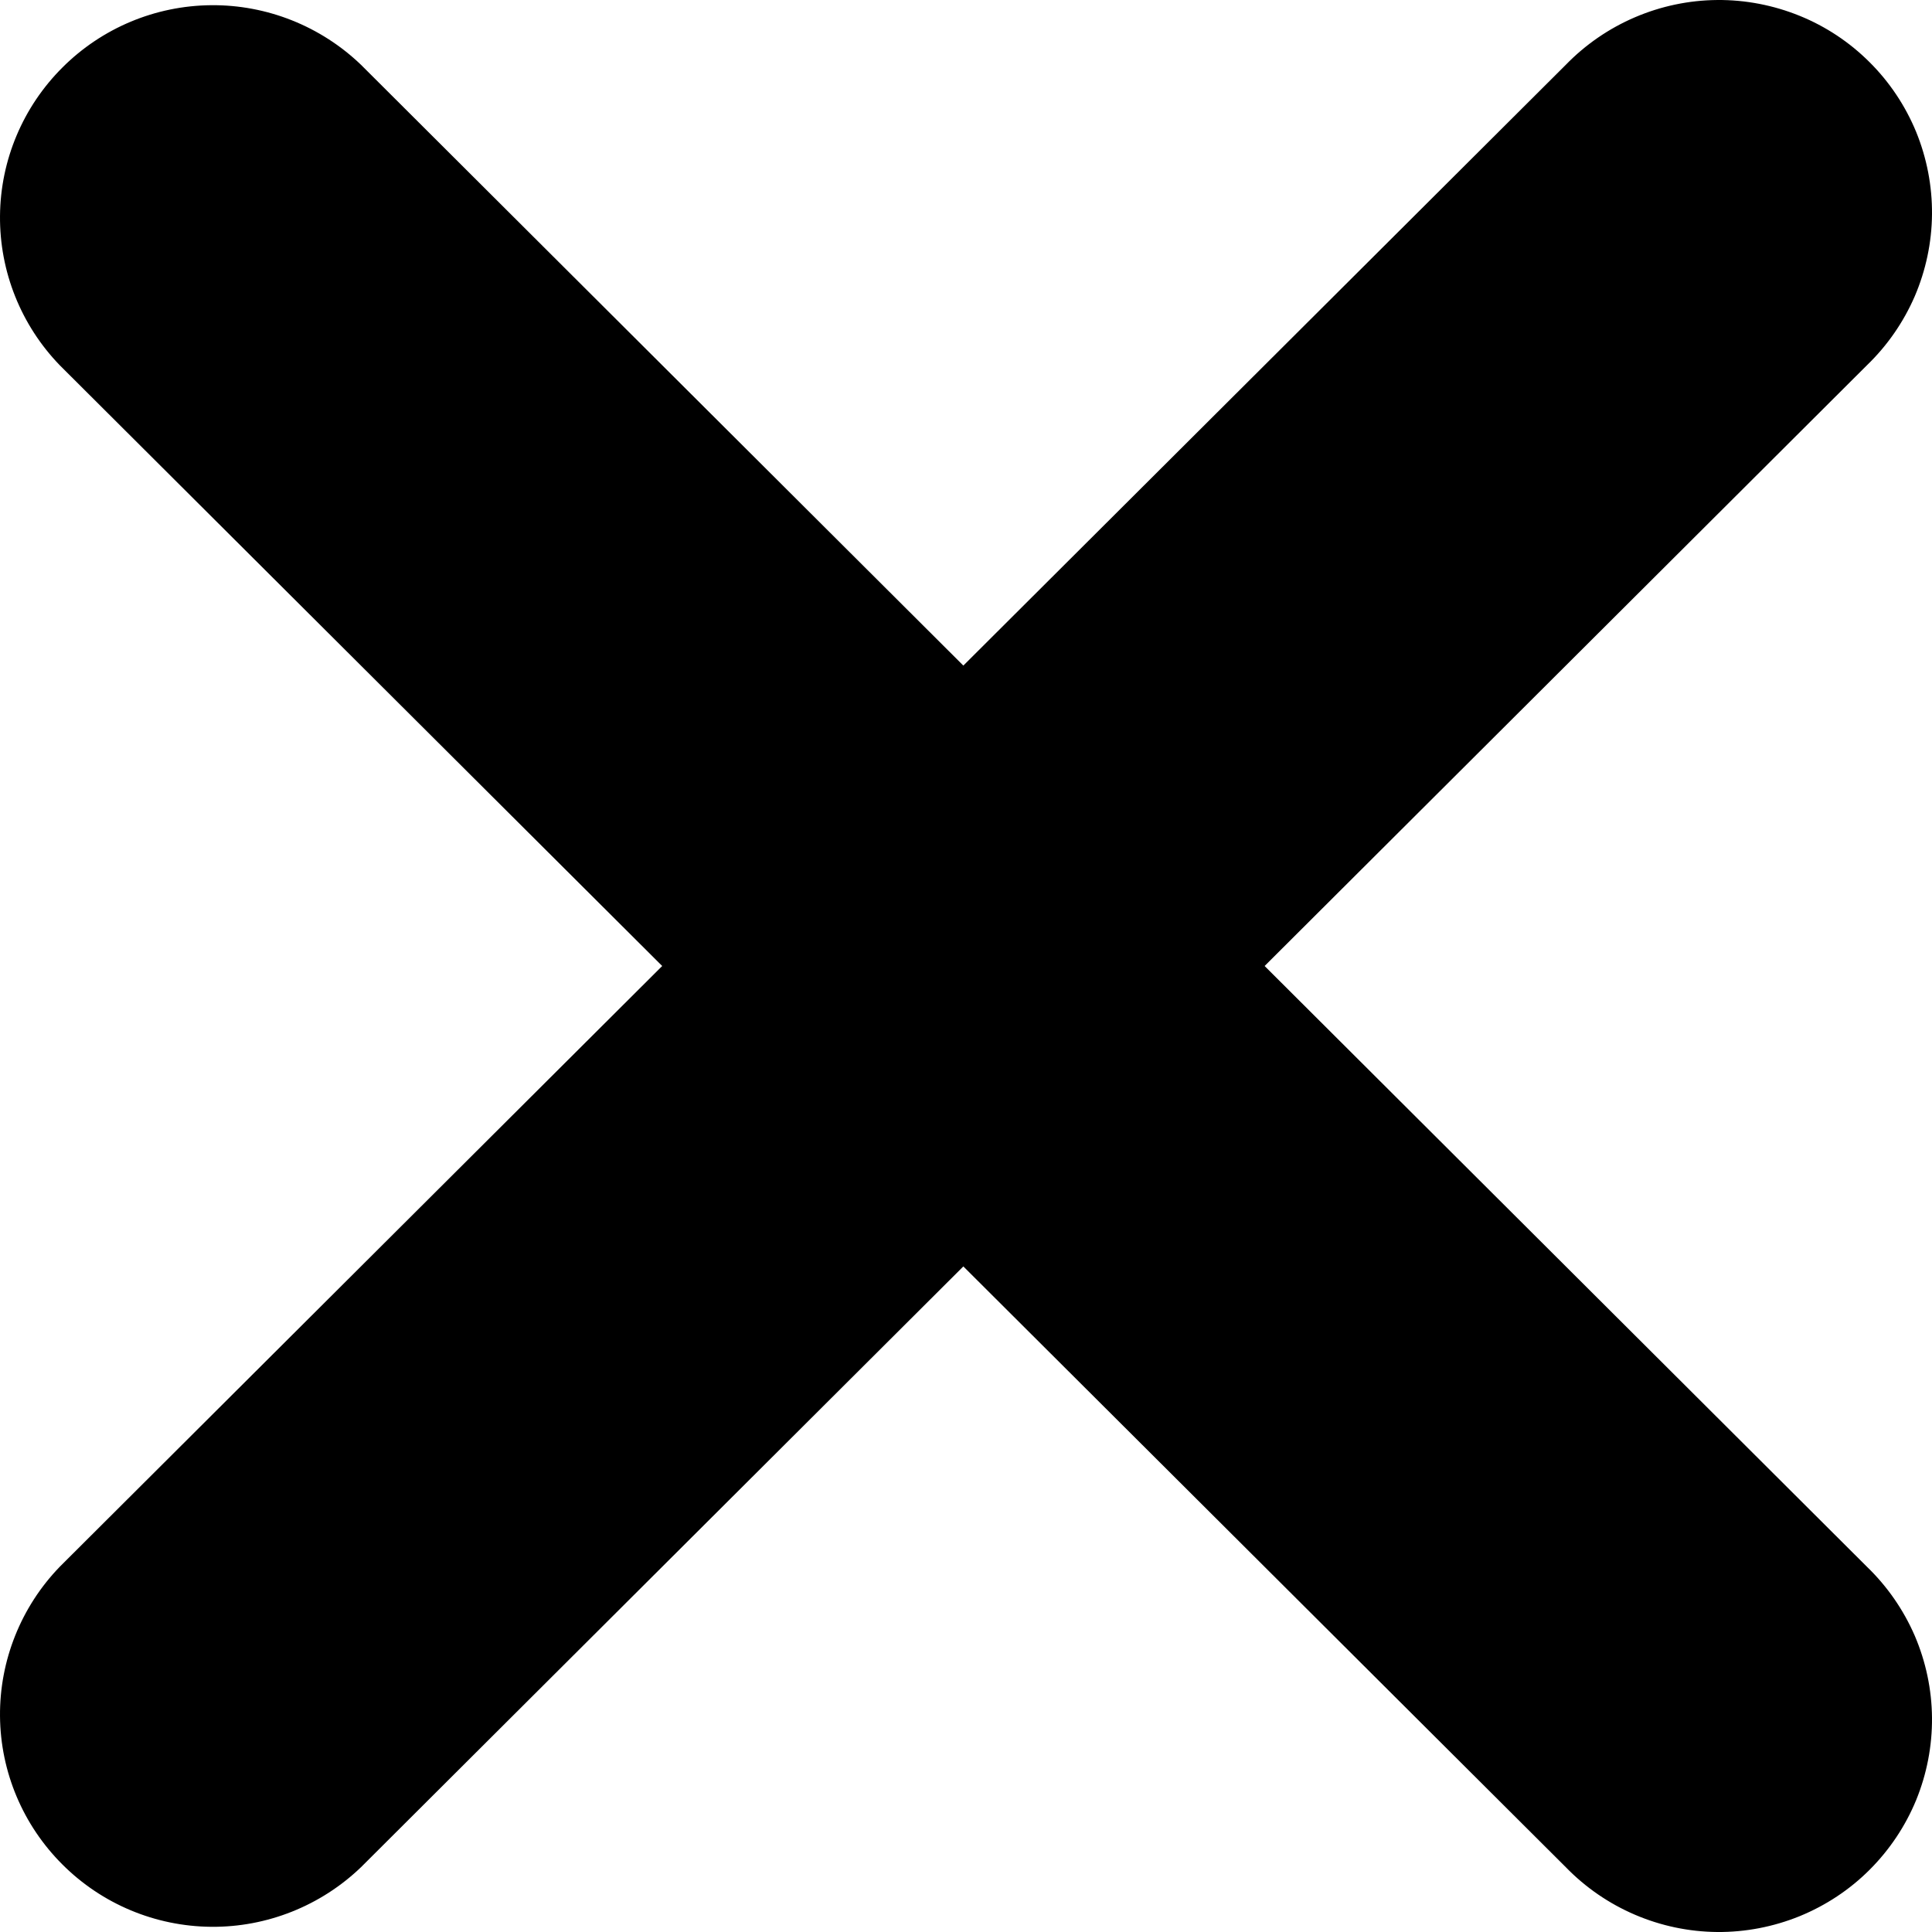 <svg width="16" height="16" viewBox="0 0 16 16" fill="none" xmlns="http://www.w3.org/2000/svg">
<path d="M5.484 8L0.495 3.025C0.174 2.693 -0.004 2.249 6.66856e-05 1.787C0.004 1.326 0.19 0.885 0.517 0.559C0.844 0.232 1.286 0.047 1.749 0.043C2.211 0.039 2.657 0.217 2.99 0.537L7.978 5.512L12.967 0.537C13.13 0.369 13.325 0.235 13.54 0.143C13.755 0.051 13.986 0.002 14.221 6.64214e-05C14.455 -0.002 14.687 0.043 14.904 0.131C15.121 0.219 15.318 0.35 15.483 0.515C15.649 0.68 15.78 0.877 15.869 1.093C15.957 1.309 16.002 1.541 16 1.775C15.998 2.008 15.949 2.239 15.857 2.454C15.764 2.668 15.63 2.862 15.461 3.025L10.473 8L15.461 12.975C15.63 13.138 15.764 13.332 15.857 13.546C15.949 13.761 15.998 13.992 16 14.225C16.002 14.459 15.957 14.691 15.869 14.907C15.78 15.123 15.649 15.319 15.483 15.485C15.318 15.65 15.121 15.78 14.904 15.869C14.687 15.957 14.455 16.002 14.221 16C13.986 15.998 13.755 15.949 13.54 15.857C13.325 15.765 13.13 15.631 12.967 15.463L7.978 10.488L2.99 15.463C2.657 15.783 2.211 15.961 1.749 15.957C1.286 15.953 0.844 15.768 0.517 15.441C0.19 15.115 0.004 14.674 6.66856e-05 14.213C-0.004 13.752 0.174 13.307 0.495 12.975L5.484 8Z" fill="black"/>
</svg>
